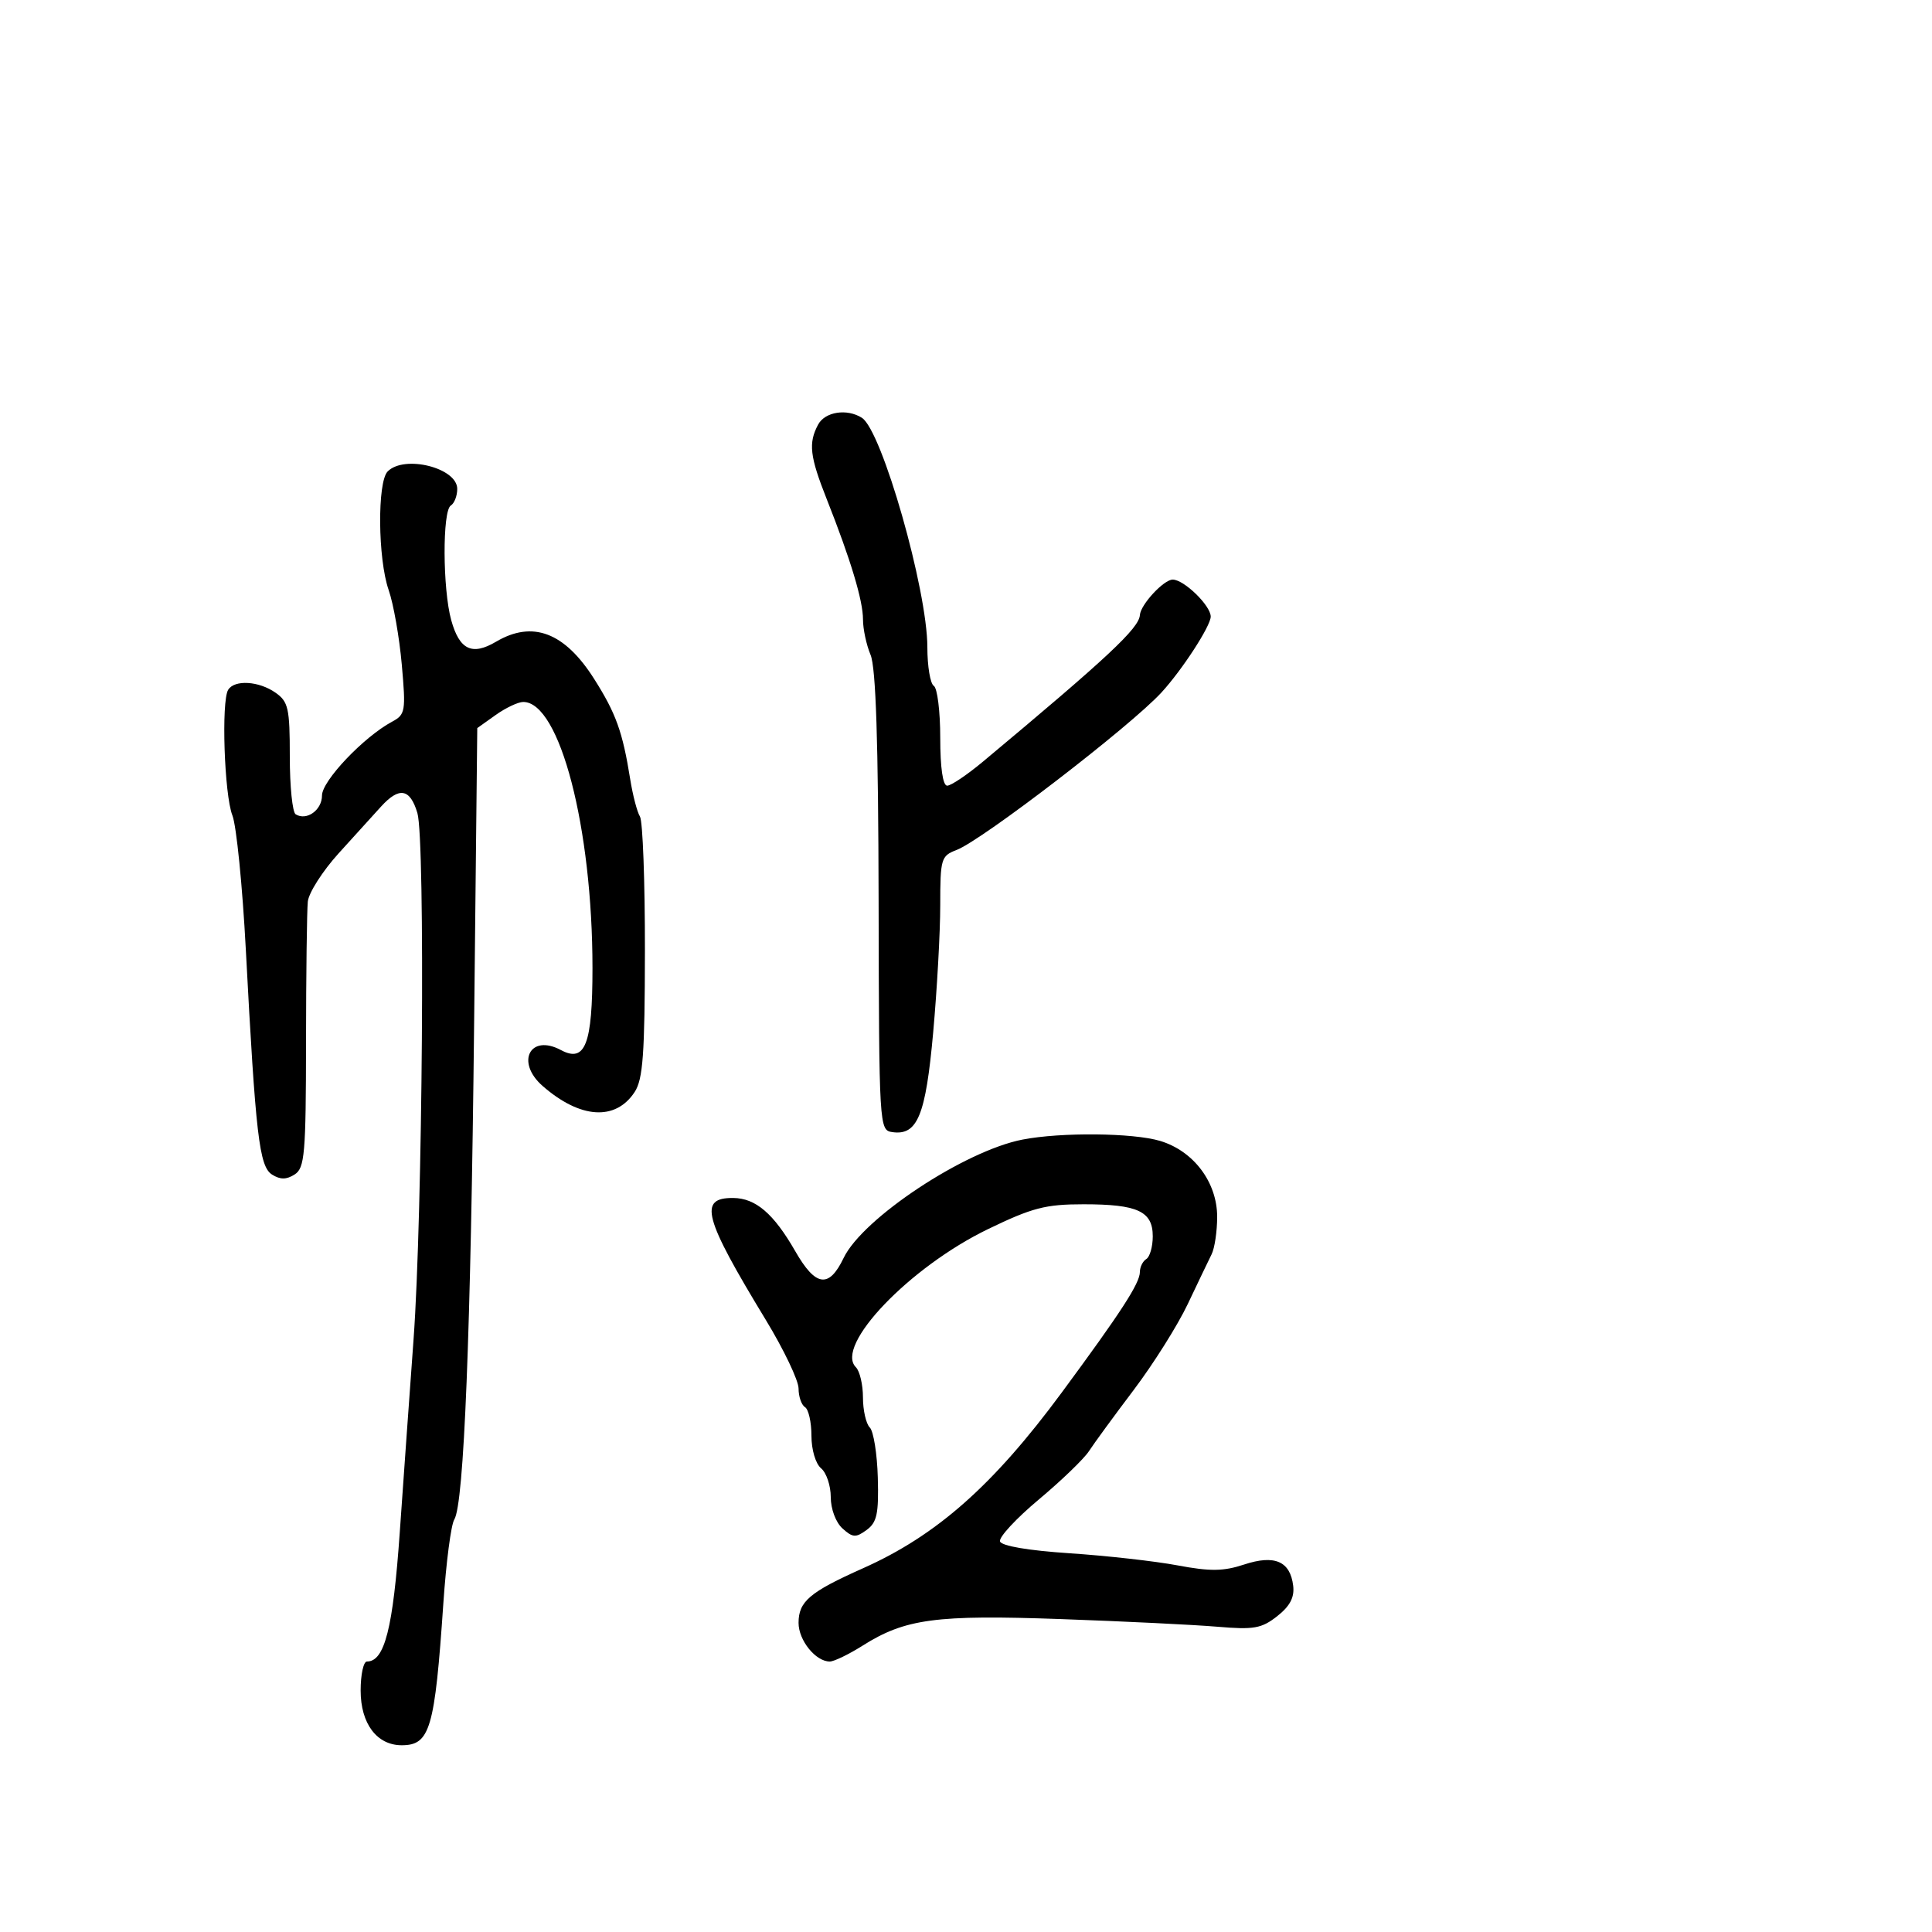 <svg xmlns="http://www.w3.org/2000/svg" width="300" height="300" viewBox="0 0 300 300" version="1.1">
	<path d="M 127.035 65.934 C 125.503 68.798, 125.741 70.860, 128.372 77.500 C 132.083 86.866, 134.010 93.260, 134.005 96.185 C 134.002 97.662, 134.531 100.137, 135.180 101.685 C 136.008 103.658, 136.382 115.118, 136.430 140 C 136.499 175.030, 136.527 175.504, 138.555 175.794 C 142.462 176.353, 143.740 173.239, 144.903 160.328 C 145.506 153.633, 146 144.735, 146 140.553 C 146 133.347, 146.132 132.900, 148.520 131.992 C 152.499 130.480, 175.544 112.766, 180.356 107.522 C 183.575 104.014, 188 97.196, 188 95.744 C 188 94.037, 183.851 90, 182.096 90 C 180.707 90, 177.106 93.888, 177.002 95.500 C 176.868 97.556, 172.023 102.083, 152.653 118.250 C 150.182 120.313, 147.674 122, 147.080 122 C 146.403 122, 146 119.221, 146 114.559 C 146 110.466, 145.550 106.840, 145 106.500 C 144.450 106.160, 144 103.462, 144 100.504 C 144 91.588, 136.940 66.845, 133.833 64.876 C 131.508 63.402, 128.107 63.931, 127.035 65.934 M 60.200 73.200 C 58.567 74.833, 58.666 86.793, 60.353 91.624 C 61.097 93.756, 62.013 98.963, 62.389 103.195 C 63.033 110.433, 62.944 110.960, 60.892 112.058 C 56.494 114.412, 50 121.245, 50 123.520 C 50 125.792, 47.614 127.498, 45.910 126.444 C 45.409 126.135, 45 122.109, 45 117.498 C 45 109.967, 44.774 108.955, 42.777 107.557 C 40.188 105.743, 36.418 105.514, 35.431 107.111 C 34.341 108.876, 34.829 123.431, 36.085 126.612 C 36.712 128.201, 37.652 137.600, 38.174 147.500 C 39.698 176.382, 40.253 181.139, 42.250 182.392 C 43.524 183.191, 44.476 183.186, 45.750 182.373 C 47.317 181.373, 47.502 179.229, 47.519 161.878 C 47.530 151.220, 47.655 141.375, 47.797 140 C 47.940 138.625, 50.095 135.250, 52.587 132.500 C 55.078 129.750, 58.037 126.487, 59.163 125.250 C 61.995 122.137, 63.677 122.435, 64.812 126.250 C 66.051 130.415, 65.625 188.718, 64.215 208 C 63.632 215.975, 62.669 229.443, 62.076 237.928 C 61.031 252.863, 59.726 258, 56.977 258 C 56.440 258, 56 260.025, 56 262.500 C 56 267.646, 58.516 271, 62.378 271 C 66.776 271, 67.516 268.479, 68.843 248.956 C 69.274 242.607, 70.038 236.757, 70.539 235.956 C 72.050 233.545, 73.107 207.070, 73.623 158.779 L 74.111 113.057 76.960 111.029 C 78.527 109.913, 80.457 109, 81.249 109 C 86.925 109, 92 128.510, 92 150.327 C 92 162.171, 90.880 165.076, 87.093 163.050 C 82.301 160.485, 80.033 164.929, 84.250 168.621 C 90.085 173.730, 95.582 174.093, 98.548 169.567 C 99.842 167.592, 100.125 163.690, 100.143 147.619 C 100.154 136.869, 99.807 127.497, 99.371 126.791 C 98.935 126.086, 98.255 123.482, 97.859 121.004 C 96.684 113.645, 95.651 110.771, 92.258 105.419 C 87.666 98.177, 82.695 96.295, 77.016 99.650 C 73.299 101.845, 71.345 100.905, 70.068 96.305 C 68.727 91.475, 68.680 79.316, 70 78.500 C 70.550 78.160, 71 76.997, 71 75.916 C 71 72.649, 62.810 70.590, 60.200 73.200 M 158.773 176.954 C 149.771 178.702, 133.954 189.171, 130.997 195.339 C 128.715 200.097, 126.657 199.812, 123.495 194.299 C 120.141 188.452, 117.347 186.052, 113.857 186.022 C 108.421 185.976, 109.232 189.016, 118.913 204.955 C 121.711 209.561, 124 214.354, 124 215.606 C 124 216.858, 124.450 218.160, 125 218.500 C 125.550 218.840, 126 220.836, 126 222.937 C 126 225.111, 126.646 227.291, 127.500 228 C 128.325 228.685, 129 230.695, 129 232.467 C 129 234.314, 129.777 236.393, 130.820 237.337 C 132.404 238.770, 132.890 238.801, 134.566 237.575 C 136.175 236.399, 136.462 235.060, 136.306 229.443 C 136.203 225.745, 135.642 222.242, 135.059 221.659 C 134.477 221.077, 134 218.980, 134 217 C 134 215.020, 133.505 212.905, 132.901 212.301 C 129.557 208.957, 141.240 196.746, 153.420 190.856 C 160.299 187.530, 162.337 187, 168.263 187 C 176.662 187, 179 188.083, 179 191.976 C 179 193.574, 178.550 195.160, 178 195.500 C 177.450 195.840, 177 196.746, 177 197.515 C 177 199.249, 174.084 203.748, 164.863 216.238 C 154.219 230.658, 145.434 238.424, 134 243.522 C 125.727 247.210, 124 248.674, 124 252 C 124 254.717, 126.653 258, 128.849 258 C 129.504 258, 131.799 256.890, 133.949 255.532 C 140.565 251.355, 145.323 250.718, 164.724 251.410 C 174.501 251.758, 185.434 252.292, 189.020 252.597 C 194.707 253.080, 195.895 252.871, 198.325 250.959 C 200.307 249.400, 201.022 248.037, 200.805 246.235 C 200.346 242.422, 197.923 241.375, 193.179 242.941 C 189.974 243.999, 187.923 244.024, 182.840 243.070 C 179.353 242.416, 171.811 241.569, 166.081 241.190 C 159.683 240.766, 155.514 240.056, 155.281 239.351 C 155.072 238.718, 157.778 235.793, 161.295 232.851 C 164.812 229.908, 168.322 226.525, 169.095 225.333 C 169.868 224.140, 172.994 219.865, 176.041 215.833 C 179.089 211.800, 182.864 205.800, 184.430 202.500 C 185.995 199.200, 187.664 195.719, 188.138 194.764 C 188.612 193.809, 189 191.191, 189 188.947 C 189 183.583, 185.342 178.719, 180.137 177.159 C 175.940 175.902, 164.744 175.794, 158.773 176.954" stroke="none" fill="black" fill-rule="evenodd"/>
</svg>